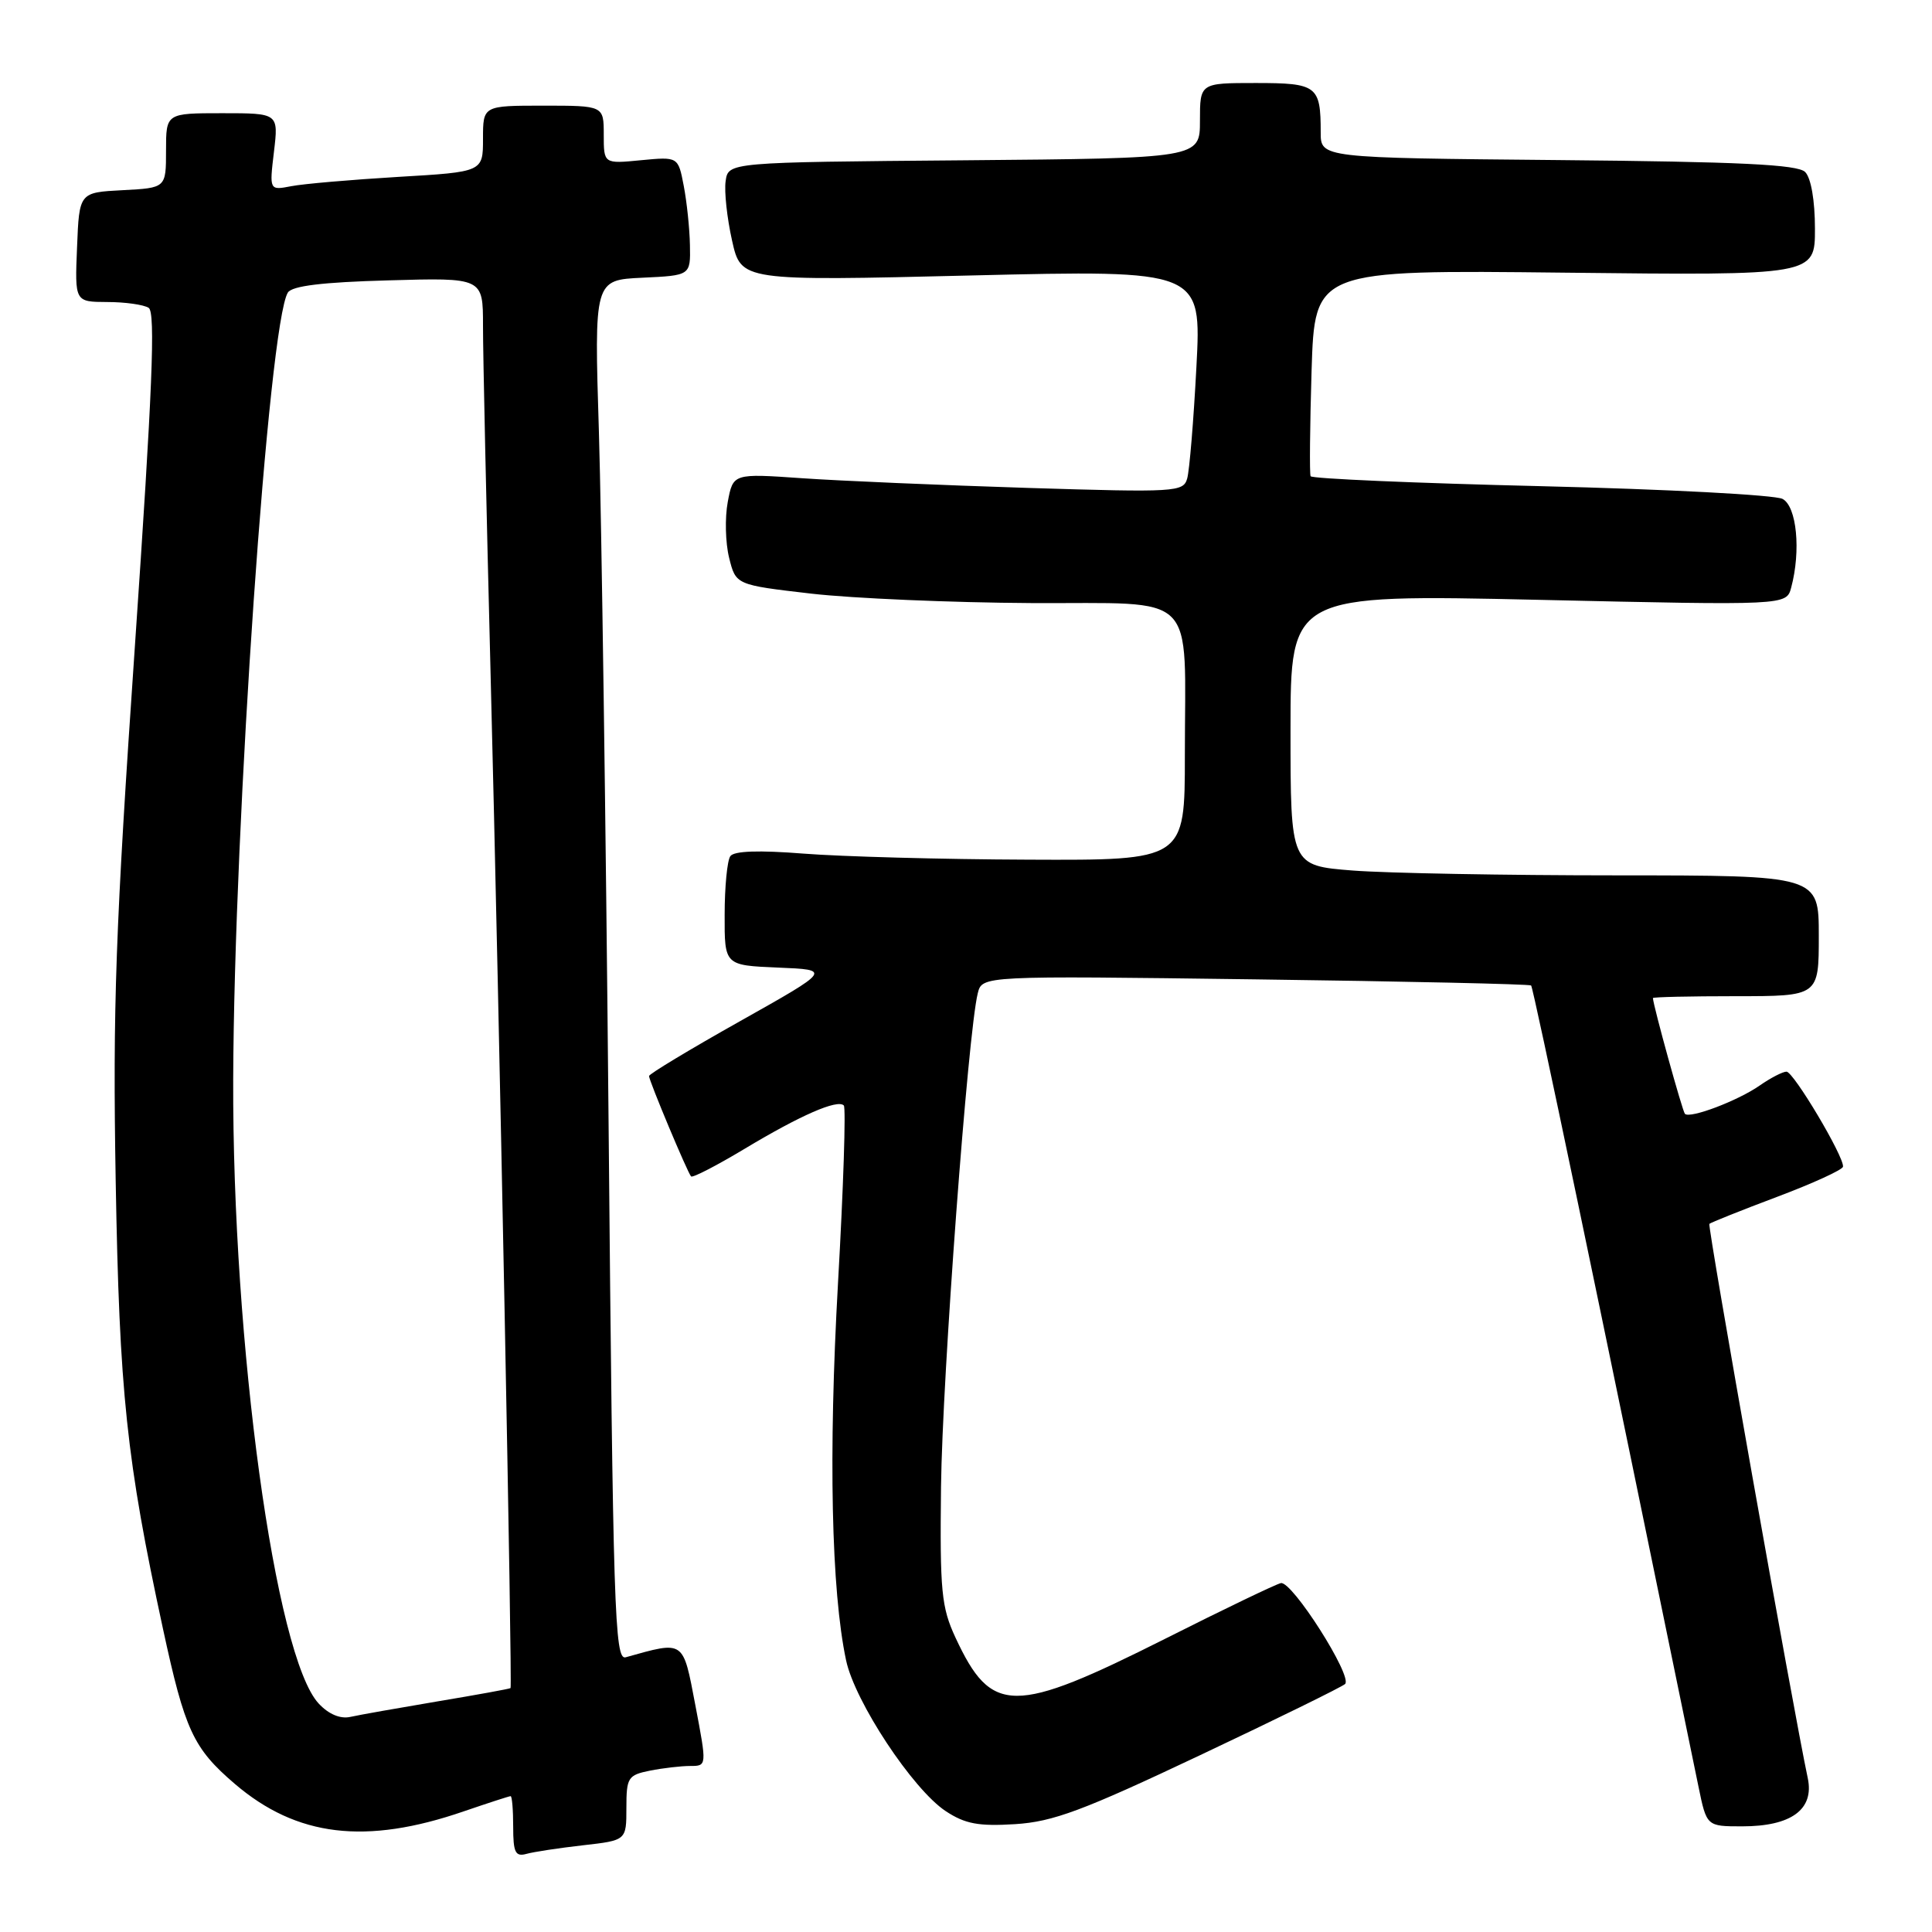 <?xml version="1.0" encoding="UTF-8" standalone="no"?>
<!DOCTYPE svg PUBLIC "-//W3C//DTD SVG 1.1//EN" "http://www.w3.org/Graphics/SVG/1.1/DTD/svg11.dtd" >
<svg xmlns="http://www.w3.org/2000/svg" xmlns:xlink="http://www.w3.org/1999/xlink" version="1.1" viewBox="0 0 256 256">
 <g >
 <path fill="currentColor"
d=" M 77.25 244.51 C 83.00 243.86 83.00 243.86 83.00 239.55 C 83.00 235.53 83.21 235.21 86.12 234.62 C 87.84 234.28 90.24 234.00 91.46 234.00 C 93.67 234.00 93.67 234.00 92.14 225.96 C 90.47 217.22 90.75 217.41 82.90 219.60 C 81.44 220.00 81.23 213.51 80.64 148.77 C 80.28 109.57 79.70 68.41 79.36 57.30 C 78.73 37.10 78.73 37.10 85.11 36.80 C 91.50 36.50 91.50 36.50 91.42 32.50 C 91.38 30.30 91.01 26.76 90.60 24.63 C 89.86 20.76 89.86 20.76 84.93 21.23 C 80.00 21.71 80.00 21.71 80.00 17.85 C 80.00 14.00 80.00 14.00 72.00 14.00 C 64.00 14.00 64.00 14.00 64.00 18.39 C 64.00 22.78 64.00 22.78 52.75 23.44 C 46.56 23.81 40.19 24.36 38.60 24.67 C 35.69 25.23 35.69 25.23 36.30 20.11 C 36.91 15.00 36.91 15.00 29.45 15.00 C 22.00 15.00 22.00 15.00 22.00 19.95 C 22.00 24.90 22.00 24.90 16.25 25.20 C 10.50 25.50 10.50 25.50 10.21 32.75 C 9.91 40.00 9.91 40.00 14.21 40.02 C 16.57 40.02 19.04 40.37 19.70 40.79 C 20.62 41.38 20.20 51.70 17.88 85.53 C 15.30 123.07 14.93 133.45 15.33 156.50 C 15.82 184.57 16.75 193.39 21.60 215.85 C 24.50 229.27 25.60 231.65 31.11 236.37 C 39.32 243.39 48.46 244.49 61.46 240.01 C 64.68 238.91 67.47 238.00 67.66 238.00 C 67.85 238.00 68.00 239.83 68.00 242.07 C 68.00 245.46 68.29 246.05 69.75 245.65 C 70.71 245.38 74.09 244.87 77.25 244.51 Z  M 159.00 232.58 C 169.18 227.77 177.83 223.52 178.23 223.14 C 179.27 222.14 171.19 209.44 169.72 209.77 C 169.05 209.92 162.20 213.21 154.50 217.09 C 134.27 227.26 131.39 227.25 126.61 217.00 C 124.74 212.97 124.53 210.87 124.69 197.00 C 124.86 182.52 128.26 136.79 129.56 131.61 C 130.14 129.29 130.14 129.29 166.32 129.77 C 186.22 130.03 202.67 130.40 202.88 130.58 C 203.18 130.85 211.71 171.68 225.06 236.75 C 226.14 242.00 226.14 242.00 230.85 242.00 C 237.36 242.00 240.41 239.76 239.54 235.62 C 237.60 226.51 226.23 162.45 226.50 162.17 C 226.67 162.00 230.71 160.38 235.47 158.59 C 240.23 156.80 244.16 155.00 244.21 154.59 C 244.35 153.25 237.65 142.00 236.72 142.00 C 236.22 142.00 234.61 142.83 233.15 143.85 C 230.26 145.86 223.93 148.26 223.26 147.59 C 222.94 147.27 219.09 133.37 219.02 132.25 C 219.01 132.11 223.95 132.00 230.00 132.00 C 241.00 132.00 241.00 132.00 241.00 124.00 C 241.00 116.00 241.00 116.00 214.25 115.99 C 199.54 115.99 183.79 115.70 179.25 115.35 C 171.00 114.70 171.00 114.70 171.00 96.73 C 171.00 78.75 171.00 78.75 203.86 79.48 C 236.71 80.22 236.71 80.22 237.34 77.86 C 238.65 72.98 238.08 67.11 236.20 66.11 C 235.21 65.58 220.80 64.82 204.17 64.42 C 187.54 64.02 173.81 63.43 173.66 63.10 C 173.51 62.77 173.57 56.48 173.79 49.13 C 174.21 35.76 174.21 35.76 207.35 36.13 C 240.50 36.50 240.50 36.50 240.49 30.29 C 240.49 26.57 239.97 23.57 239.19 22.79 C 238.21 21.80 230.51 21.43 206.45 21.21 C 175.00 20.92 175.00 20.92 175.00 17.54 C 175.00 11.36 174.52 11.00 166.39 11.00 C 159.00 11.00 159.00 11.00 159.00 15.99 C 159.00 20.97 159.00 20.97 127.75 21.24 C 96.50 21.50 96.50 21.50 96.15 24.00 C 95.95 25.38 96.34 28.92 97.00 31.87 C 98.20 37.24 98.20 37.24 128.71 36.50 C 159.21 35.77 159.21 35.77 158.53 48.63 C 158.16 55.71 157.61 62.35 157.31 63.40 C 156.80 65.20 155.83 65.26 136.14 64.65 C 124.79 64.29 111.37 63.72 106.32 63.37 C 97.14 62.73 97.14 62.73 96.43 66.52 C 96.04 68.60 96.12 71.92 96.61 73.90 C 97.50 77.50 97.50 77.50 107.50 78.66 C 113.00 79.29 126.11 79.85 136.62 79.91 C 159.05 80.02 157.00 77.98 157.00 100.12 C 157.00 114.00 157.00 114.00 136.25 113.91 C 124.84 113.87 111.45 113.50 106.50 113.11 C 100.55 112.64 97.25 112.75 96.77 113.45 C 96.36 114.03 96.02 117.52 96.02 121.21 C 96.00 127.91 96.00 127.91 103.08 128.21 C 110.17 128.50 110.17 128.50 98.08 135.30 C 91.44 139.03 86.00 142.31 86.00 142.58 C 86.00 143.21 91.10 155.38 91.57 155.88 C 91.77 156.10 94.99 154.43 98.72 152.19 C 106.06 147.78 110.97 145.63 111.81 146.48 C 112.10 146.77 111.76 157.36 111.04 170.01 C 109.76 192.67 110.15 210.78 112.11 220.00 C 113.27 225.48 120.96 237.12 125.32 239.99 C 127.88 241.68 129.67 242.01 134.50 241.71 C 139.55 241.39 143.44 239.94 159.00 232.58 Z  M 42.23 225.73 C 36.46 219.56 30.78 178.03 30.90 143.00 C 31.02 108.87 35.60 42.88 38.14 38.77 C 38.69 37.88 42.71 37.39 51.46 37.15 C 64.00 36.79 64.00 36.79 64.00 43.15 C 63.99 46.64 64.45 67.50 65.01 89.50 C 66.16 134.42 67.90 223.41 67.65 223.68 C 67.55 223.78 63.21 224.57 57.99 225.44 C 52.77 226.32 47.56 227.24 46.41 227.50 C 45.08 227.79 43.54 227.14 42.23 225.73 Z "/>
</g>
</svg>